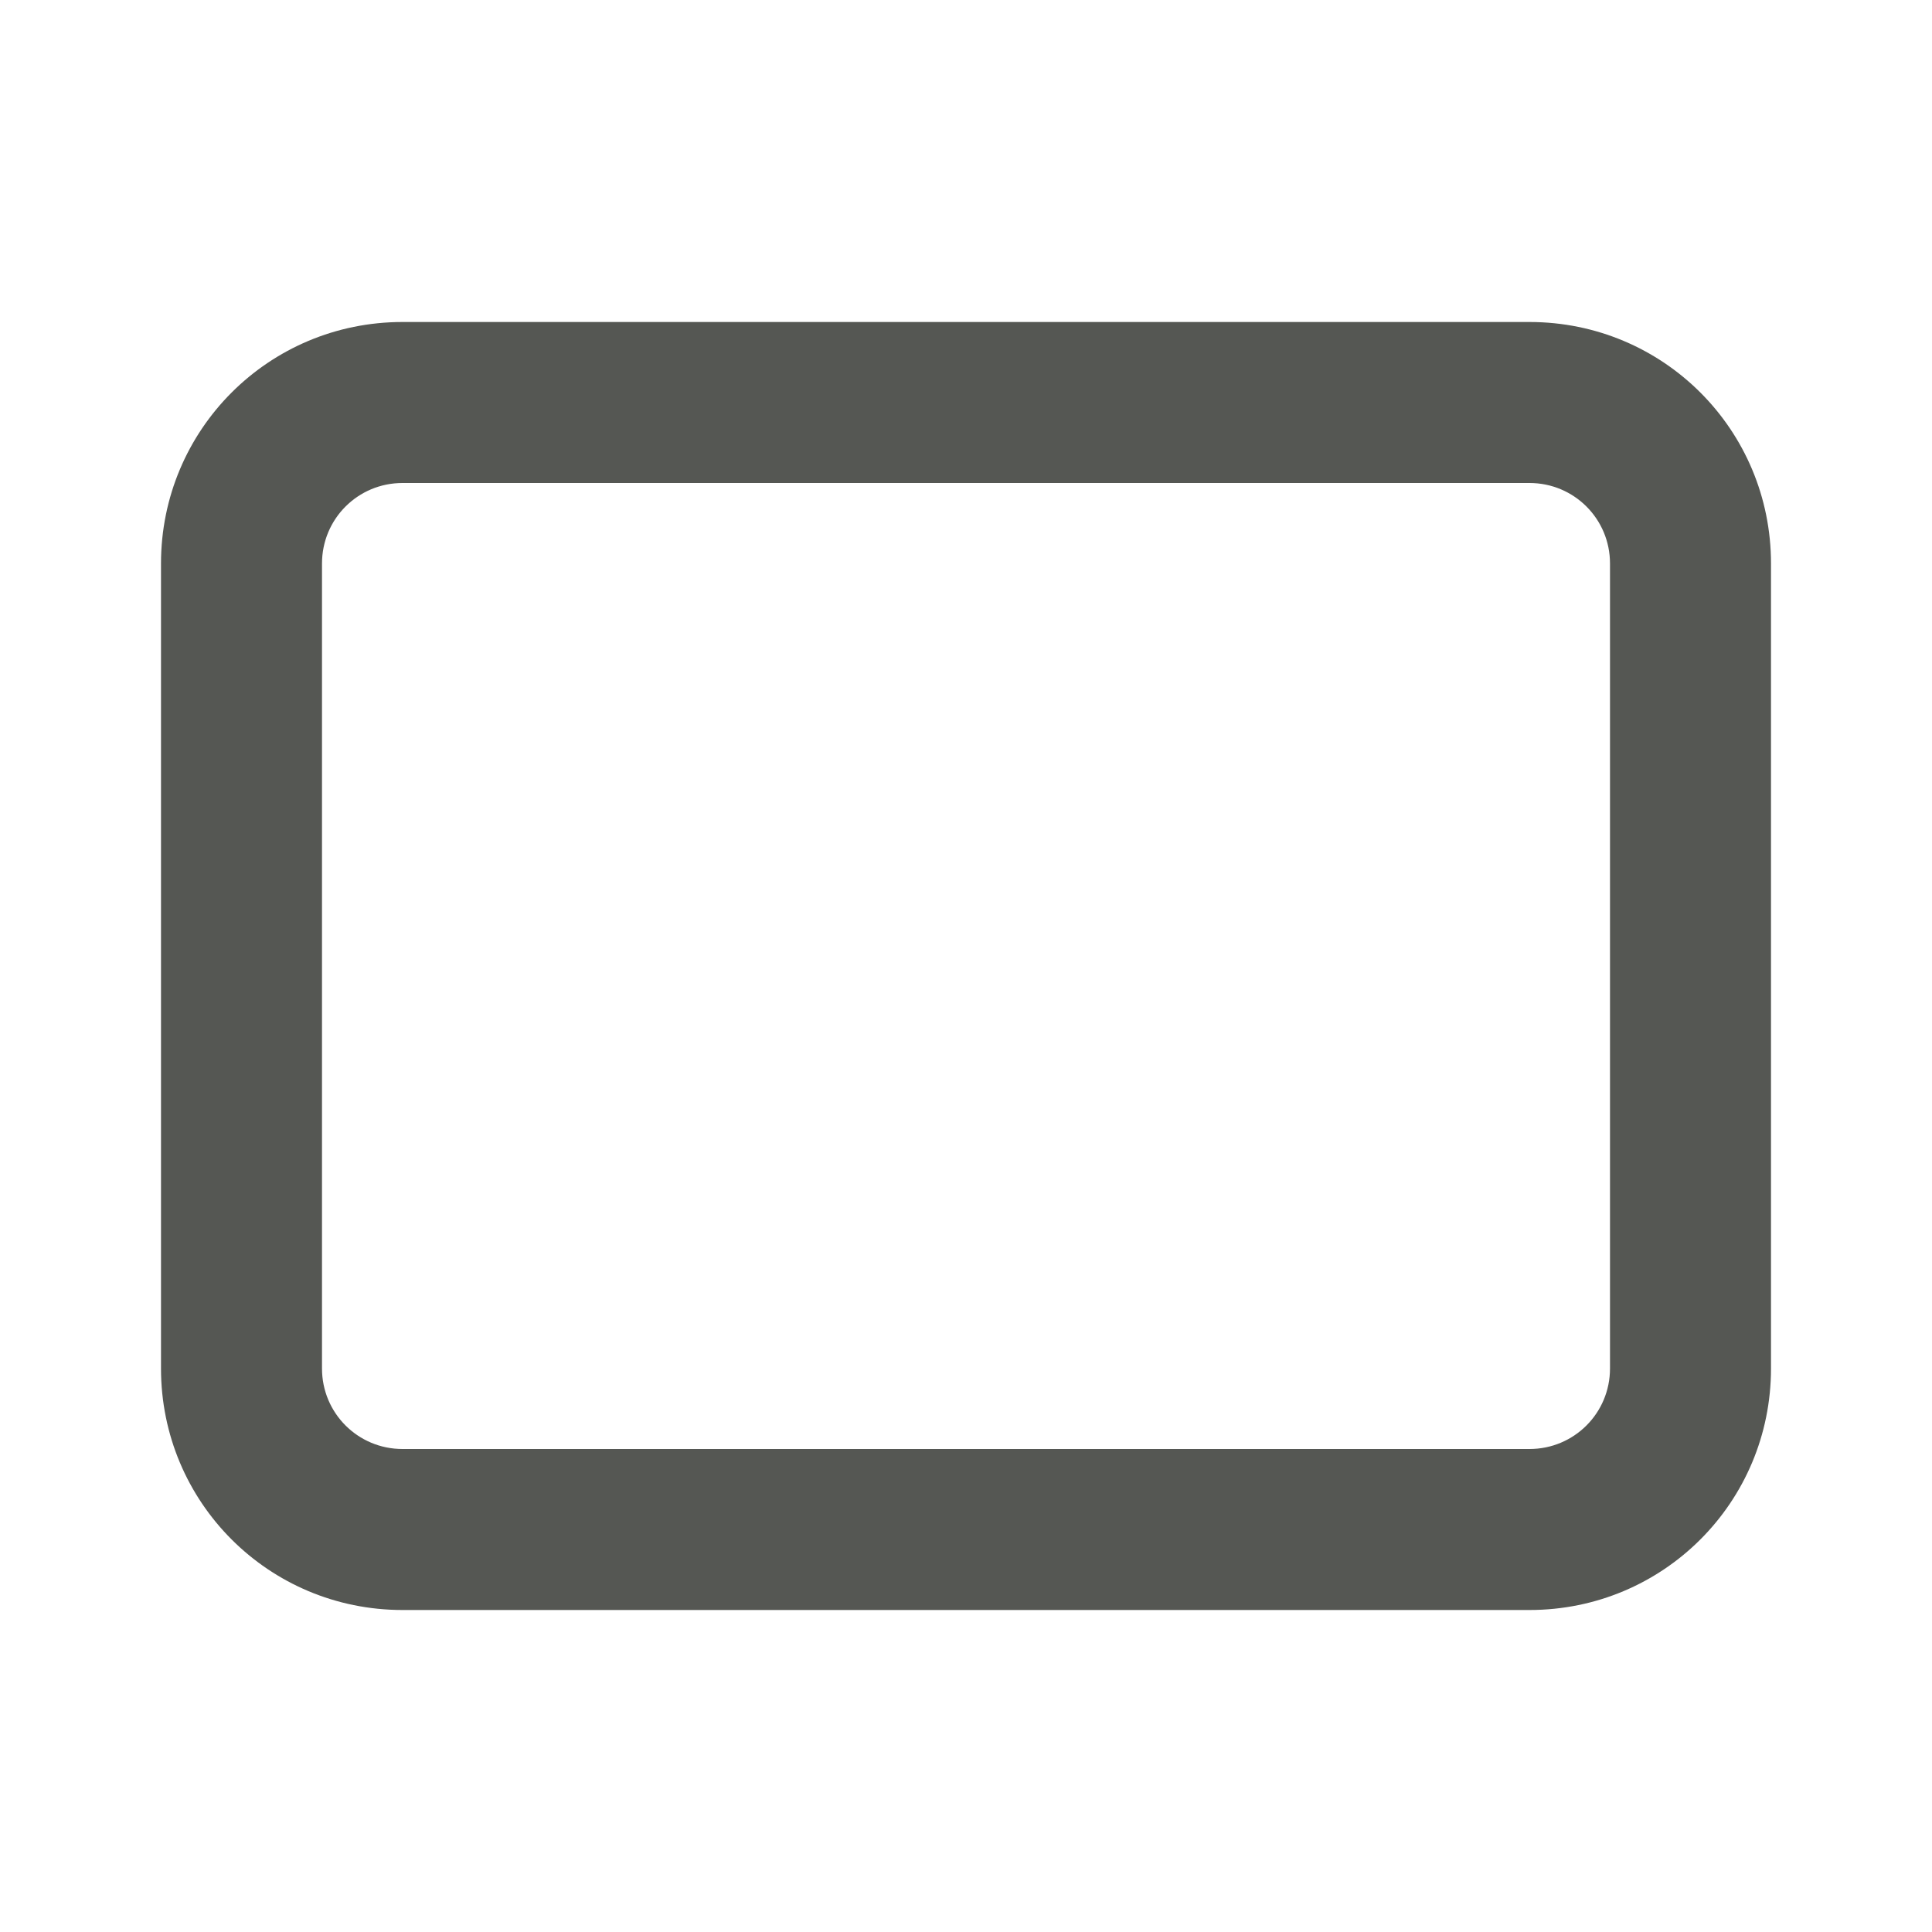<svg xmlns="http://www.w3.org/2000/svg" viewBox="0 0 24 24">
  <path
     style="fill:#555753"
     d="M 5,4 C 3.338,4 2,5.338 2,7 v 10 c 0,1.662 1.338,3 3,3 h 14 c 1.662,0 3,-1.338 3,-3 V 7 C 22,5.338 20.662,4 19,4 Z m 0,2 h 14 c 0.554,0 1,0.446 1,1 v 10 c 0,0.554 -0.446,1 -1,1 H 5 C 4.446,18 4,17.554 4,17 V 7 C 4,6.446 4.446,6 5,6 Z"
     />
</svg>
